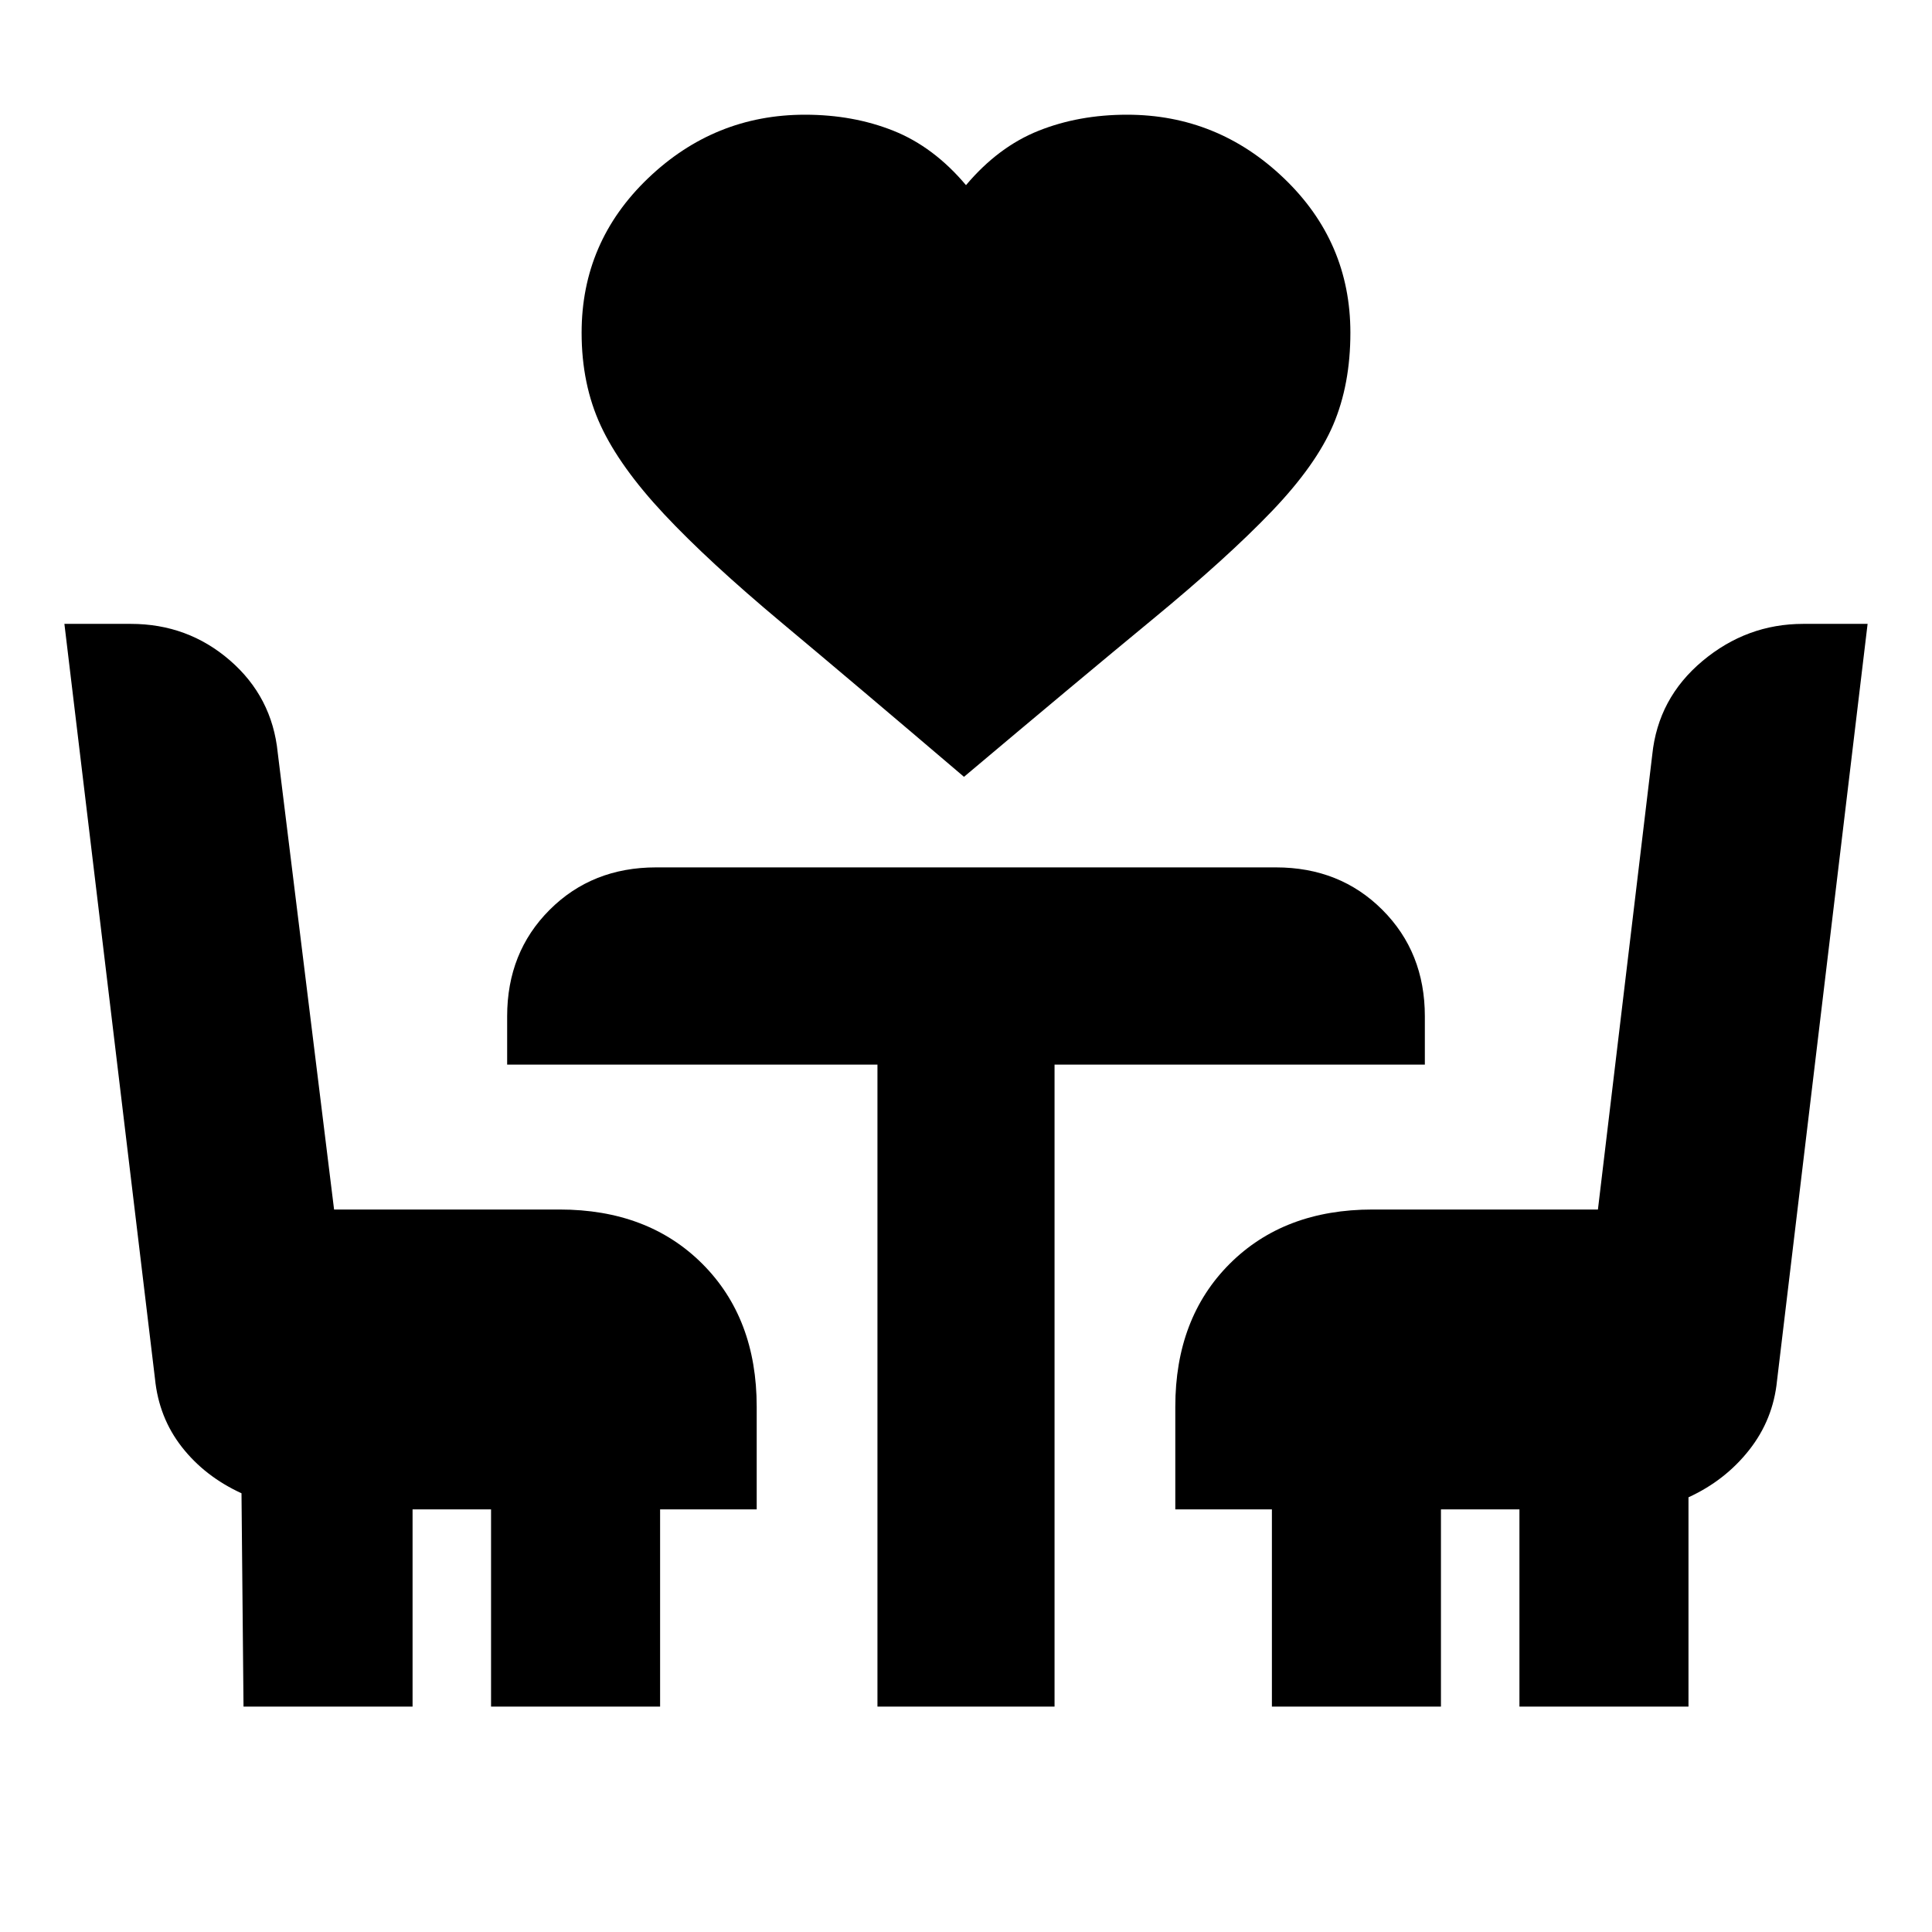 <svg xmlns="http://www.w3.org/2000/svg" height="20" viewBox="0 -960 960 960" width="20"><path d="M479-574q-54-46-90.5-76.5t-58.5-54q-22-23.5-31.5-44t-9.5-46.17q0-45.14 33-76.73 33-31.6 78-31.6 24 0 44 8t36 27q16-19 36-27t44-8q45 0 78 31.6 33 31.59 33 76.73 0 25.67-8.5 45.67T632-706q-22 23-59 53.5T479-574ZM121-112l-1-106q-18.18-8.34-29.64-22.99Q78.91-255.64 77-275L32-650h33q28.32 0 49.28 18.17Q135.23-613.65 138-586l28 227h112q44 0 71 27t27 71v51h-48v98h-84v-98h-39v98h-84Zm315 0v-319H252v-24q0-31.8 21.1-52.9Q294.2-529 326-529h308q31.8 0 52.9 21.1Q708-486.8 708-455v24H524v319h-88Zm196 0v-98h-48v-51q0-44 27-71t71-27h112l27-226q2.89-28.07 24.94-46.54Q868-650 896-650h32l-45 376q-1.91 19.36-13.86 34.51Q857.2-224.34 839-216v104h-84v-98h-39v98h-84Z"/></svg>